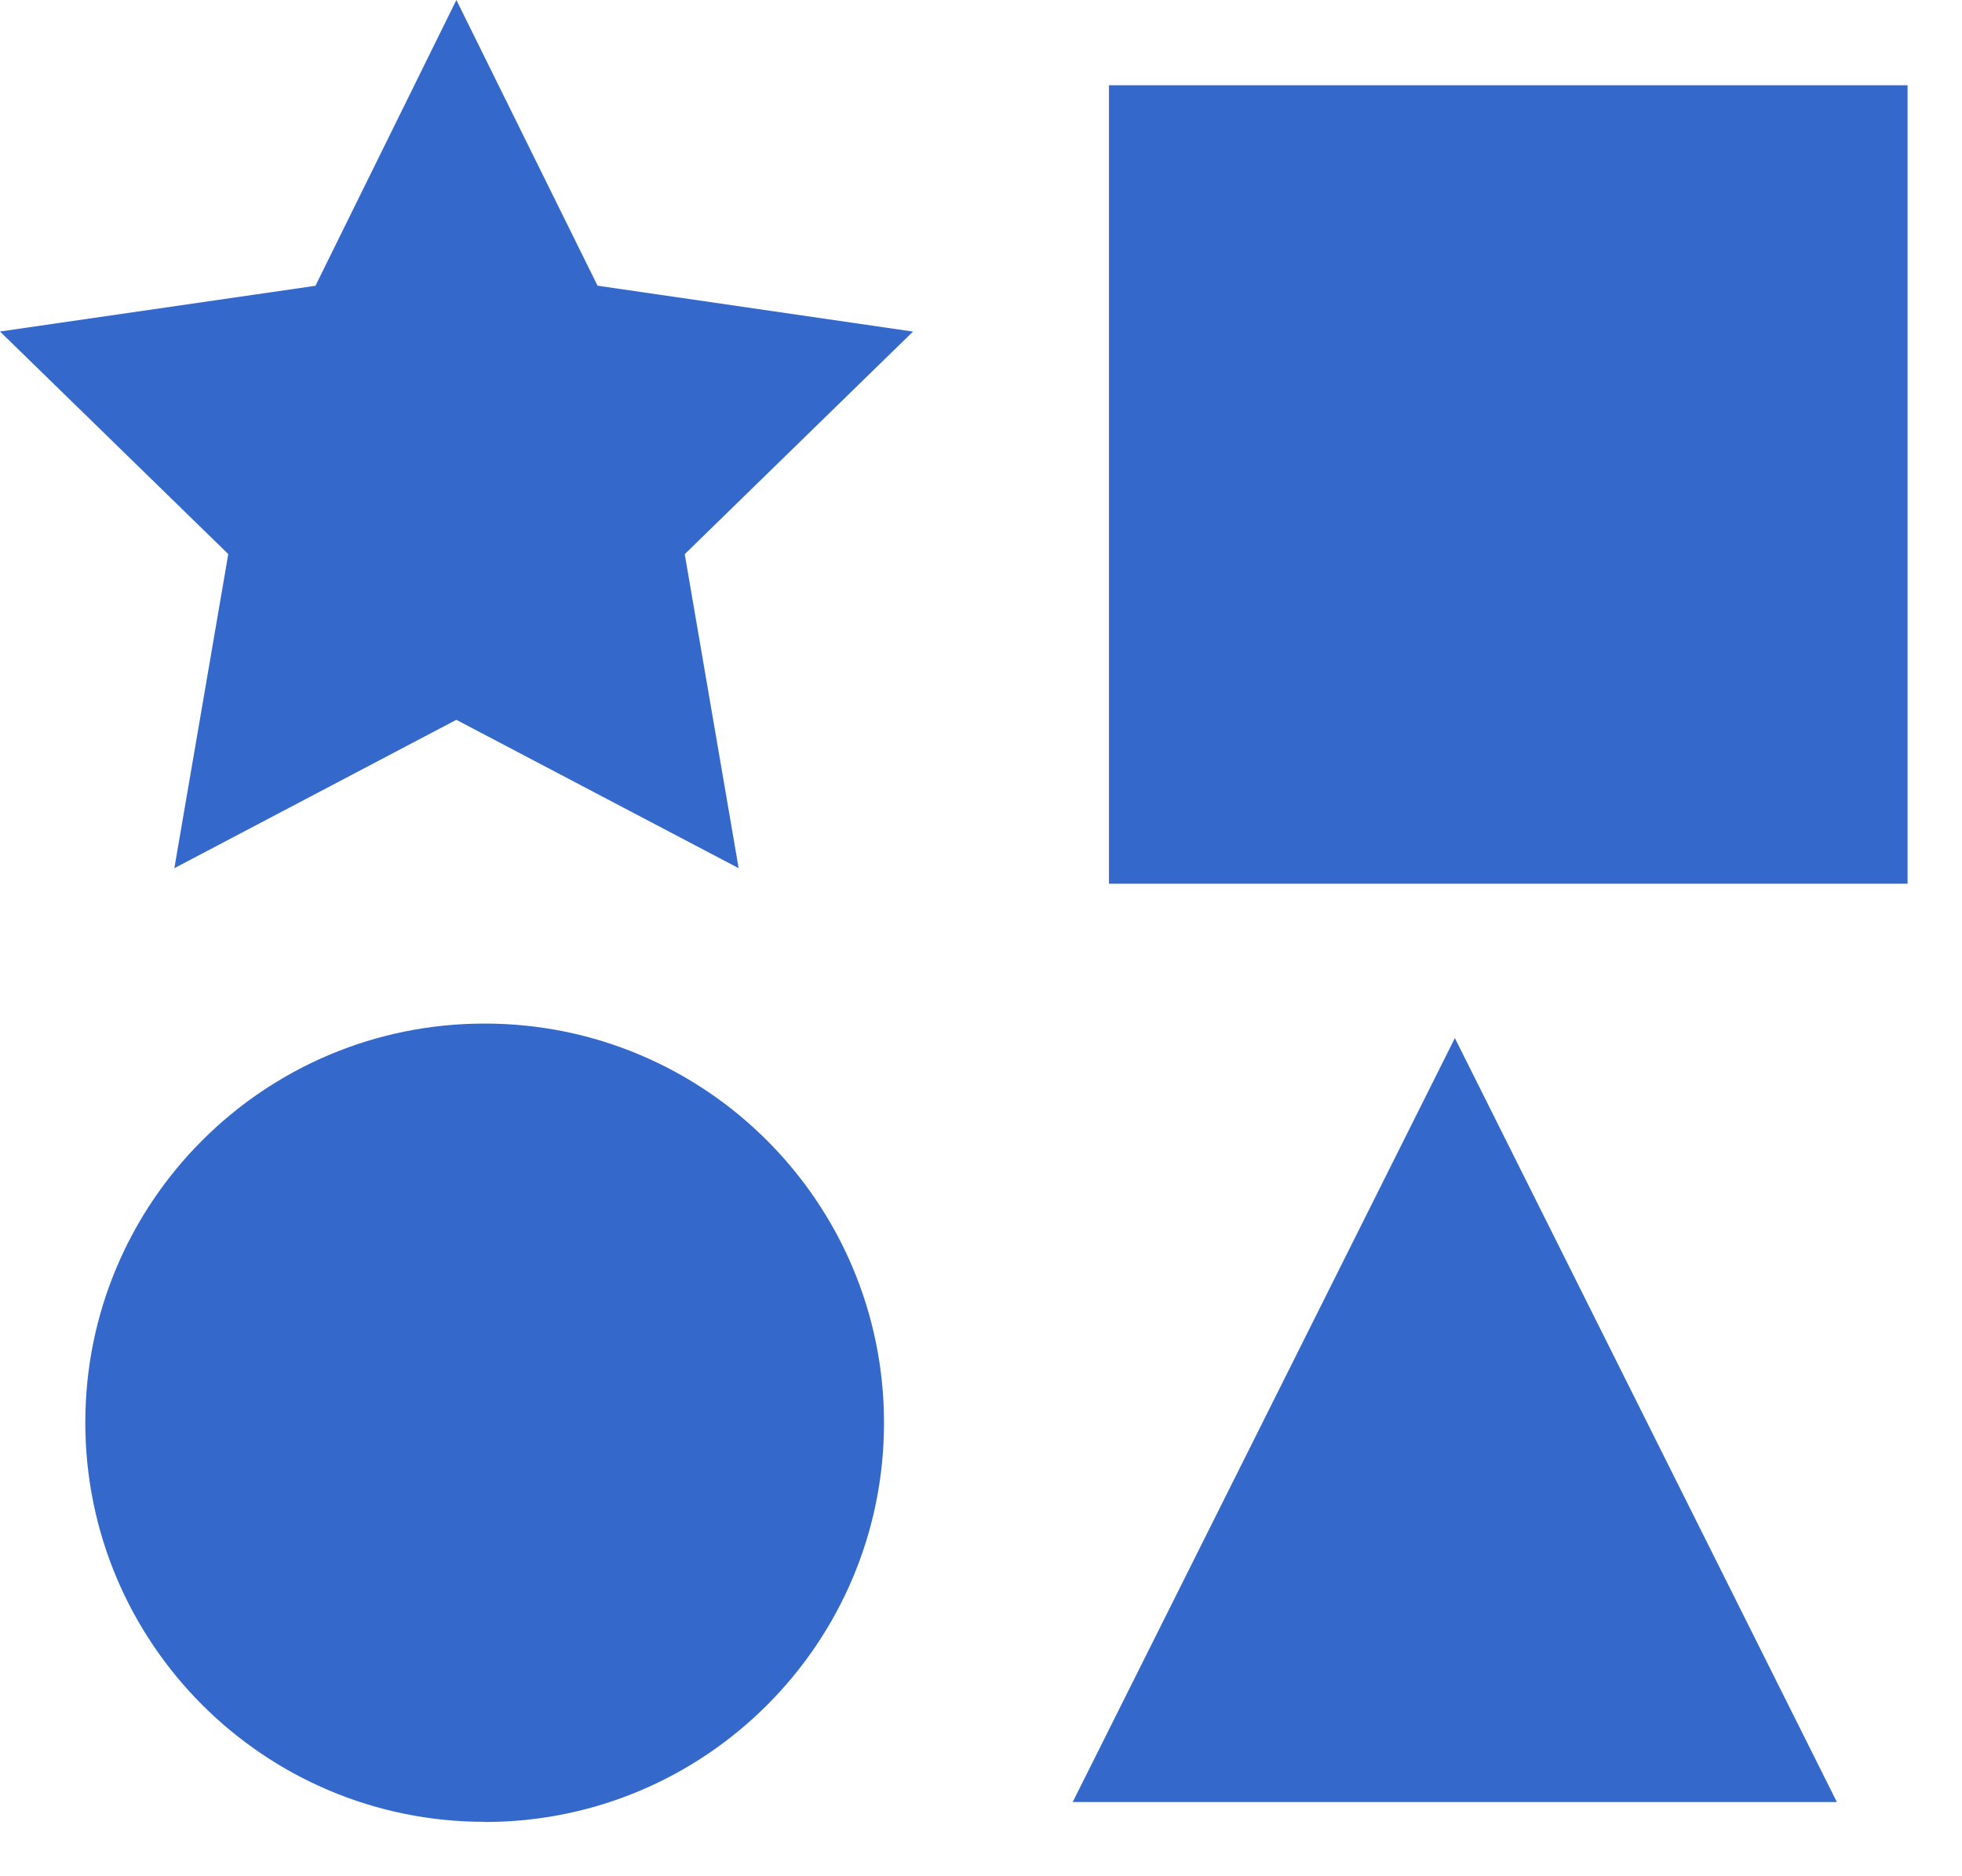 <svg viewBox="0 0 23 22" xmlns="http://www.w3.org/2000/svg">
    <path d="M13 1h9.362v9.362H13V1zM5.35 8.44l-3.306 1.74.632-3.683L0 3.887l3.698-.536L5.35 0l1.655 3.35 3.698.538-2.676 2.61.632 3.682-3.31-1.74zM21.533 21.13h-8.958l4.48-8.958 4.478 8.958zm-15.85.234c2.584 0 4.68-2.095 4.68-4.68 0-2.586-2.096-4.682-4.68-4.682C3.095 12 1 14.096 1 16.68c0 2.587 2.096 4.682 4.68 4.682z" fill="#3469CB" fill-rule="evenodd"/>
</svg>
